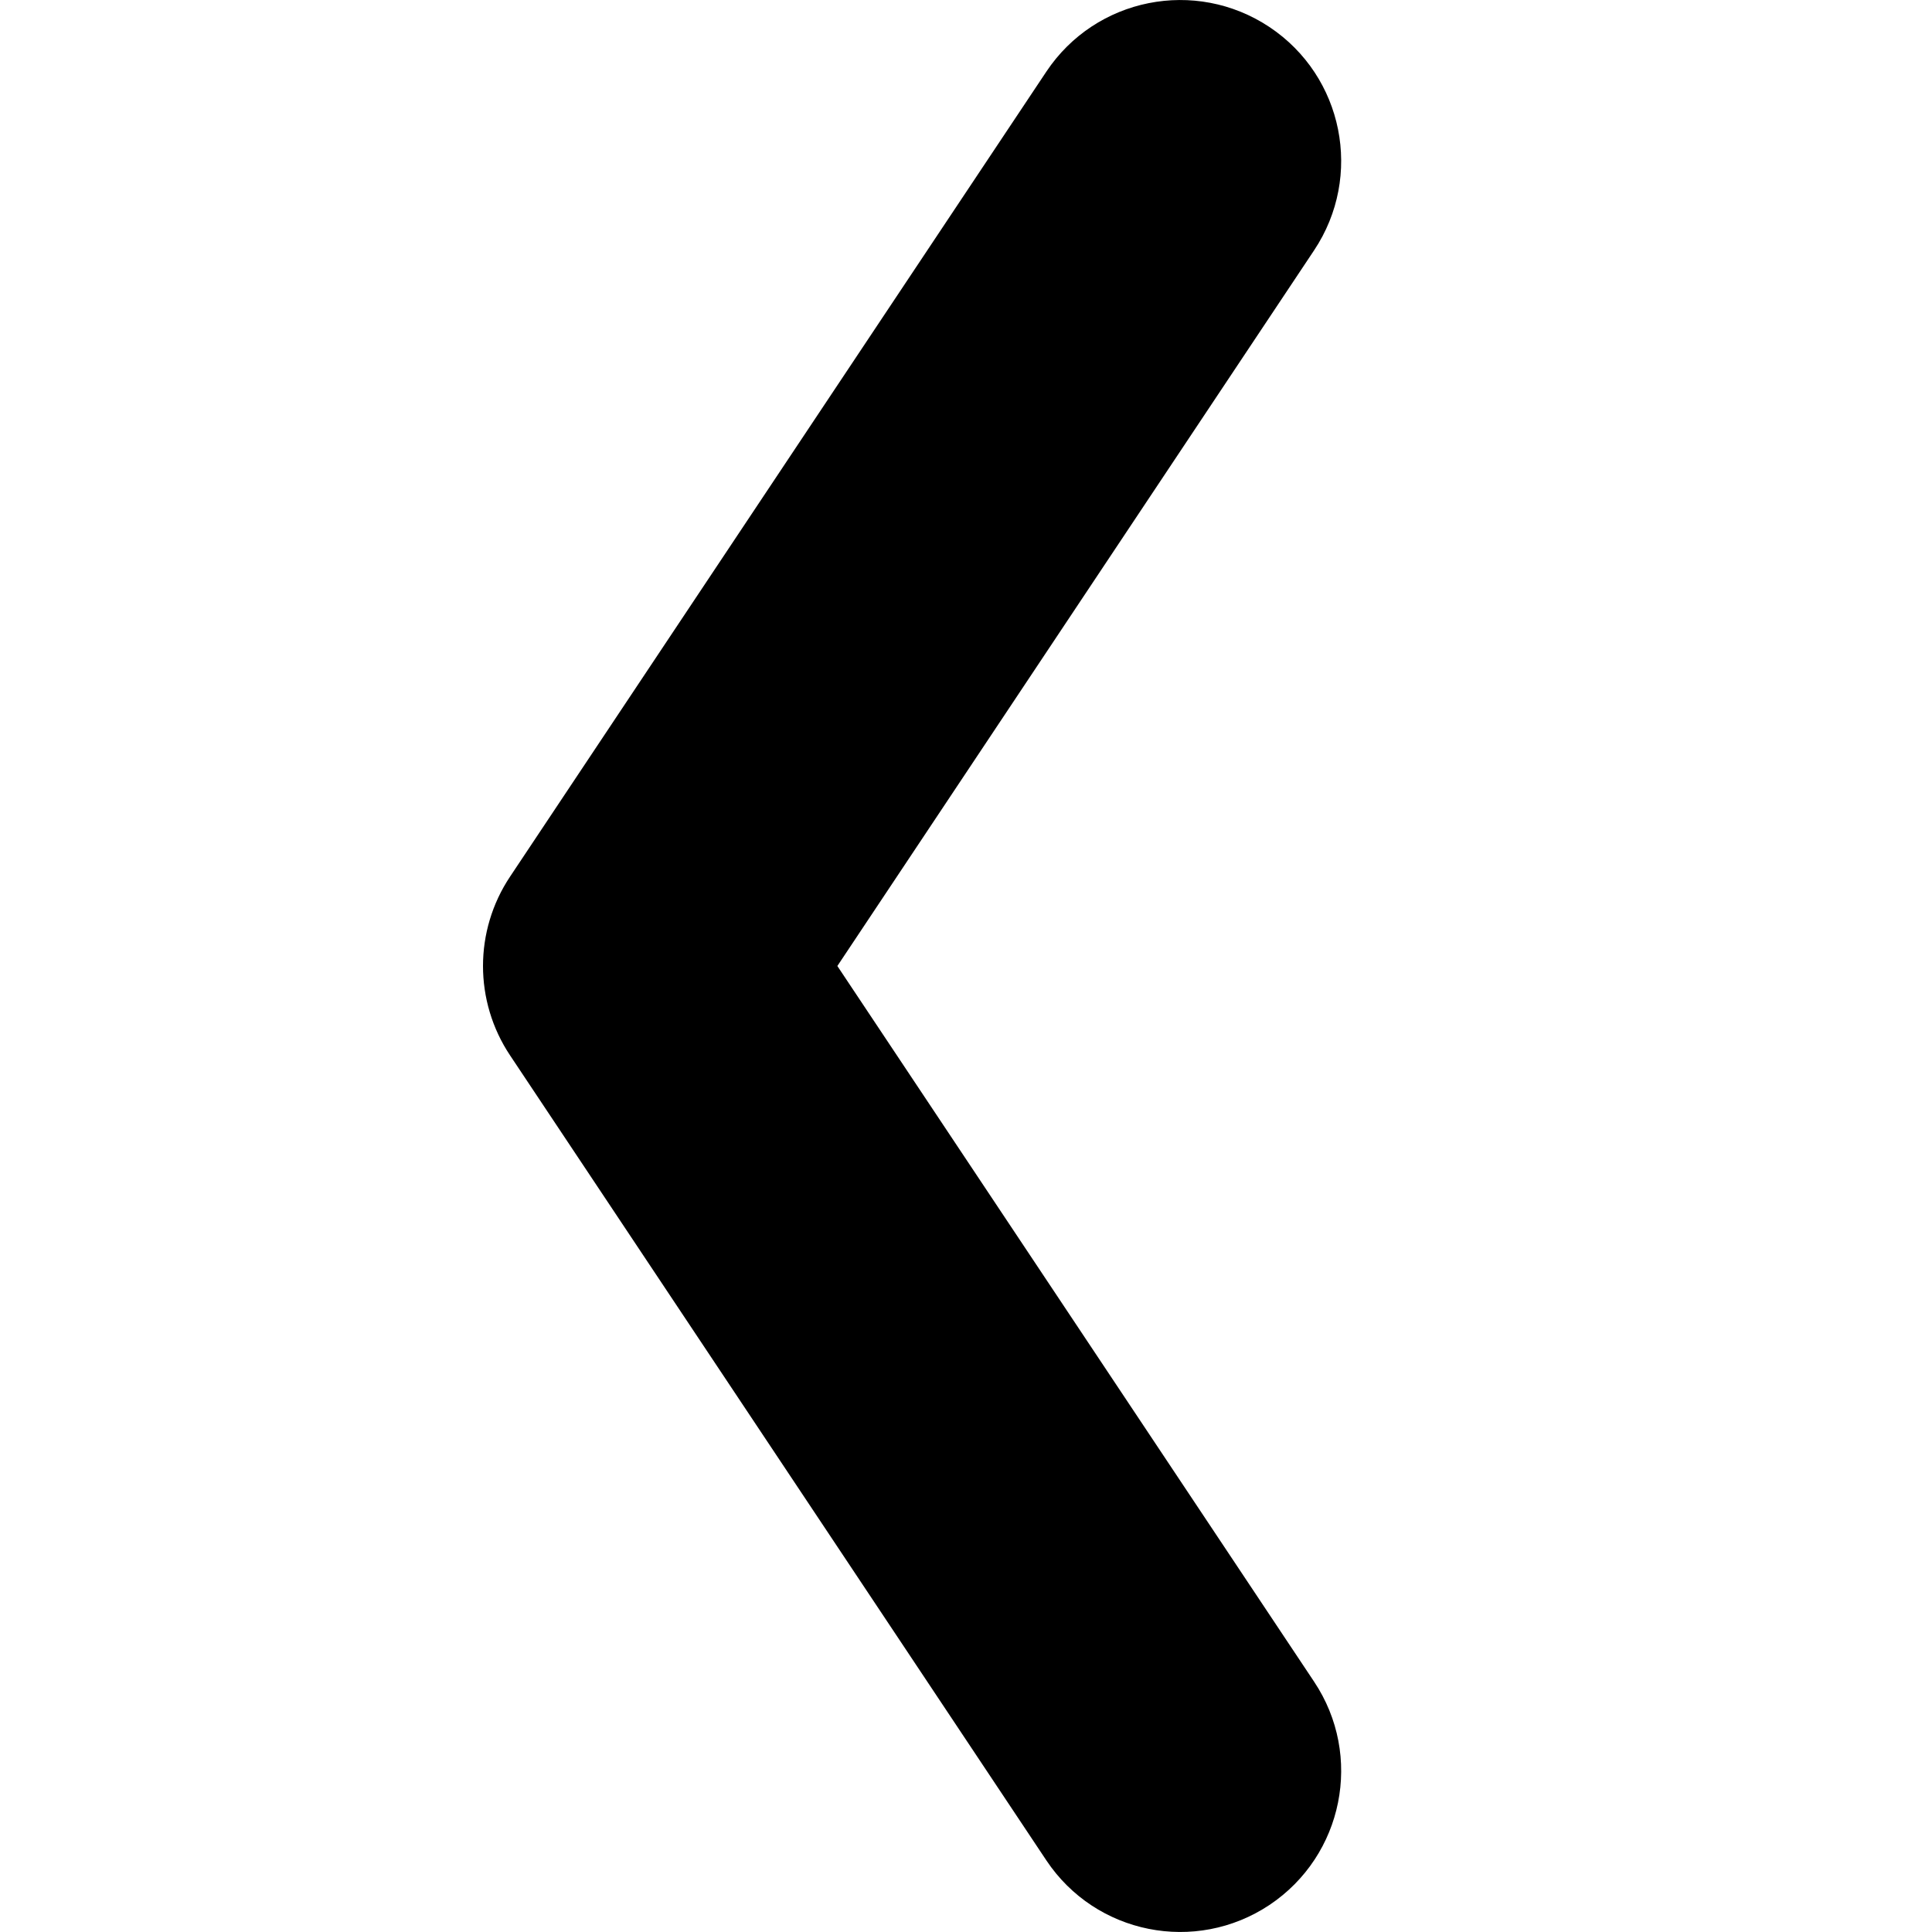<svg width="12" height="12" viewBox="0 0 12 12" xmlns="http://www.w3.org/2000/svg"><title>format/panel-control-thin-left_12</title><path d="M3 6c0-.193.056-.387.168-.555l3.331-5c.306-.459.926-.583 1.386-.277.459.306.584.926.277 1.387l-2.961 4.445 2.961 4.445c.307.46.182 1.08-.277 1.387-.46.306-1.08.182-1.386-.277l-3.331-5c-.112-.168-.168-.362-.168-.555" fill="#000" fill-rule="evenodd"/></svg>